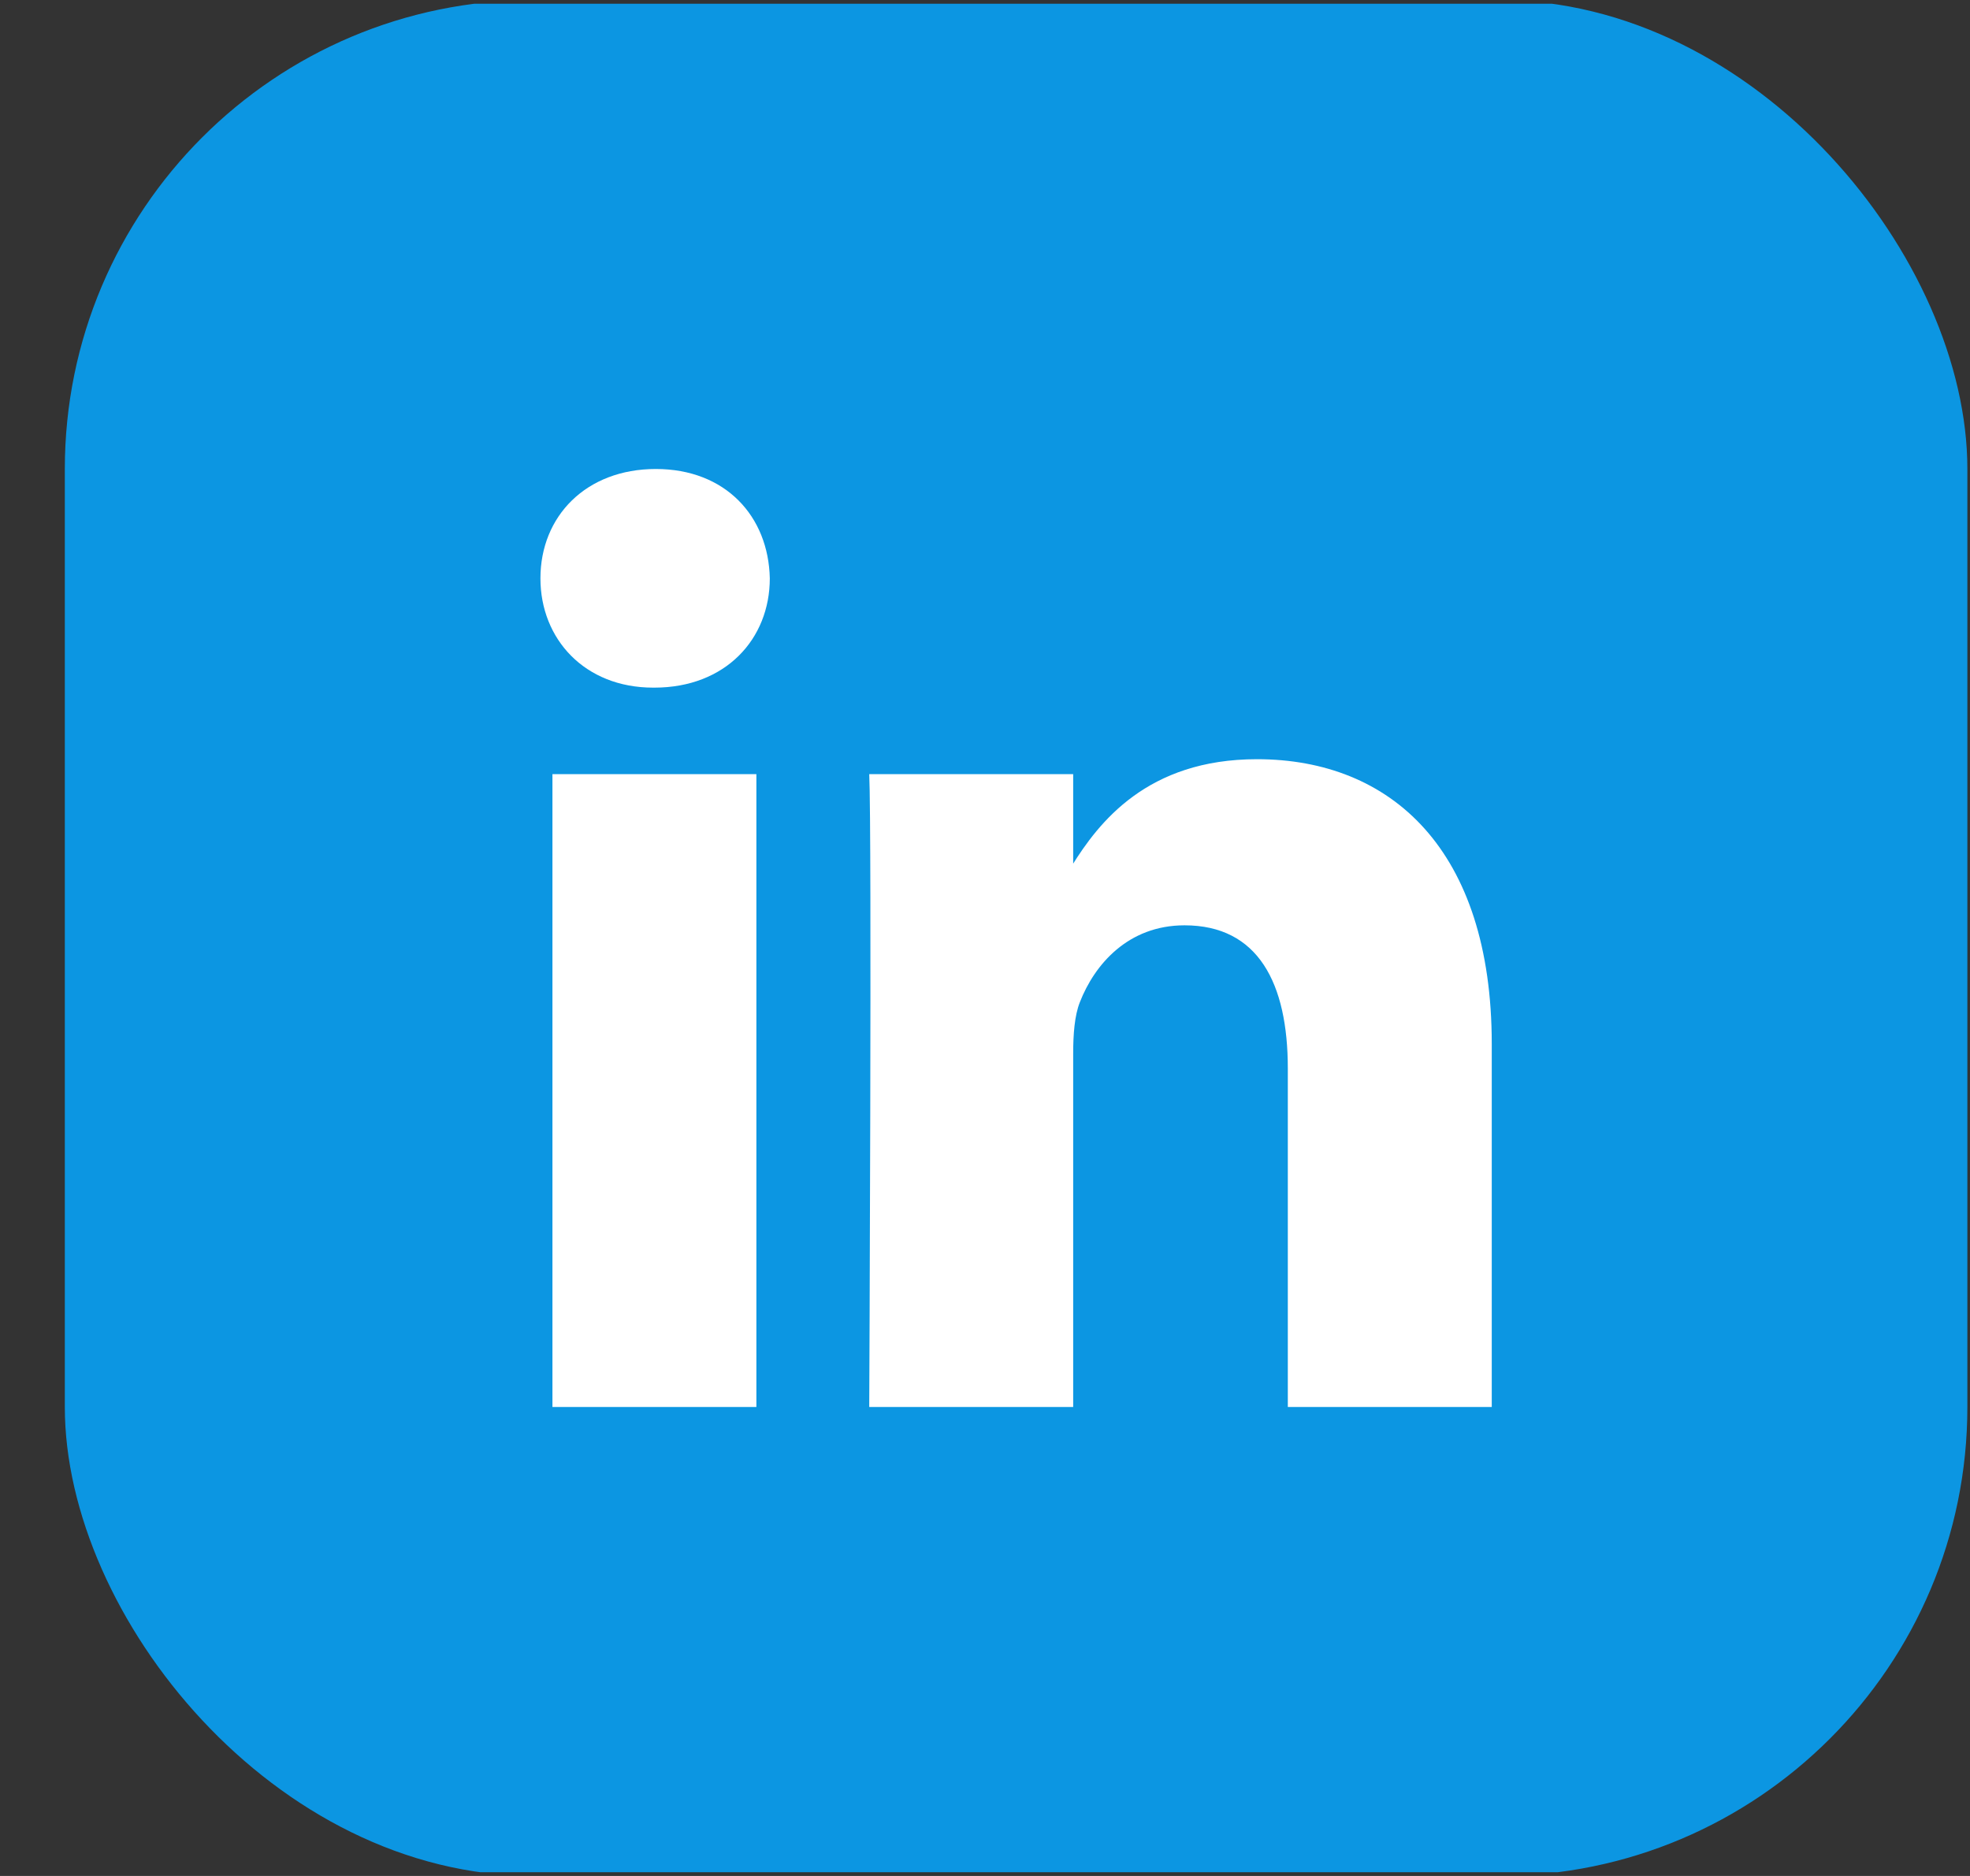 <svg width="21" height="20" viewBox="0 0 21 20" fill="none" xmlns="http://www.w3.org/2000/svg">
<rect x="0" y="0" width="21" height="20" fill="#333333" stroke="none"/>
<g clip-path="url(#clip0_22_589)">
<path d="M0.691 1.467C0.691 0.679 1.362 0.04 2.19 0.04H19.473C20.301 0.04 20.972 0.679 20.972 1.467V18.533C20.972 19.321 20.301 19.96 19.473 19.96H2.19C1.362 19.96 0.691 19.321 0.691 18.534V1.467V1.467Z" fill="#0C96E2"/>
<path d="M8.063 15V8.253H5.889V15H8.063H8.063ZM6.976 7.331C7.734 7.331 8.206 6.813 8.206 6.166C8.192 5.504 7.734 5 6.991 5C6.247 5 5.761 5.504 5.761 6.166C5.761 6.813 6.233 7.331 6.962 7.331H6.976L6.976 7.331ZM9.266 15H11.44V11.232C11.44 11.031 11.454 10.829 11.511 10.685C11.668 10.282 12.026 9.865 12.627 9.865C13.413 9.865 13.728 10.483 13.728 11.391V15H15.902V11.131C15.902 9.059 14.829 8.094 13.399 8.094C12.227 8.094 11.712 8.77 11.425 9.231H11.44V8.253H9.266C9.295 8.886 9.266 15 9.266 15L9.266 15Z" fill="white"/>
</g>
<defs>
<clipPath id="clip0_22_589">
<rect x="0.691" width="20.281" height="20" rx="5" fill="white"/>
</clipPath>
</defs>
</svg>
